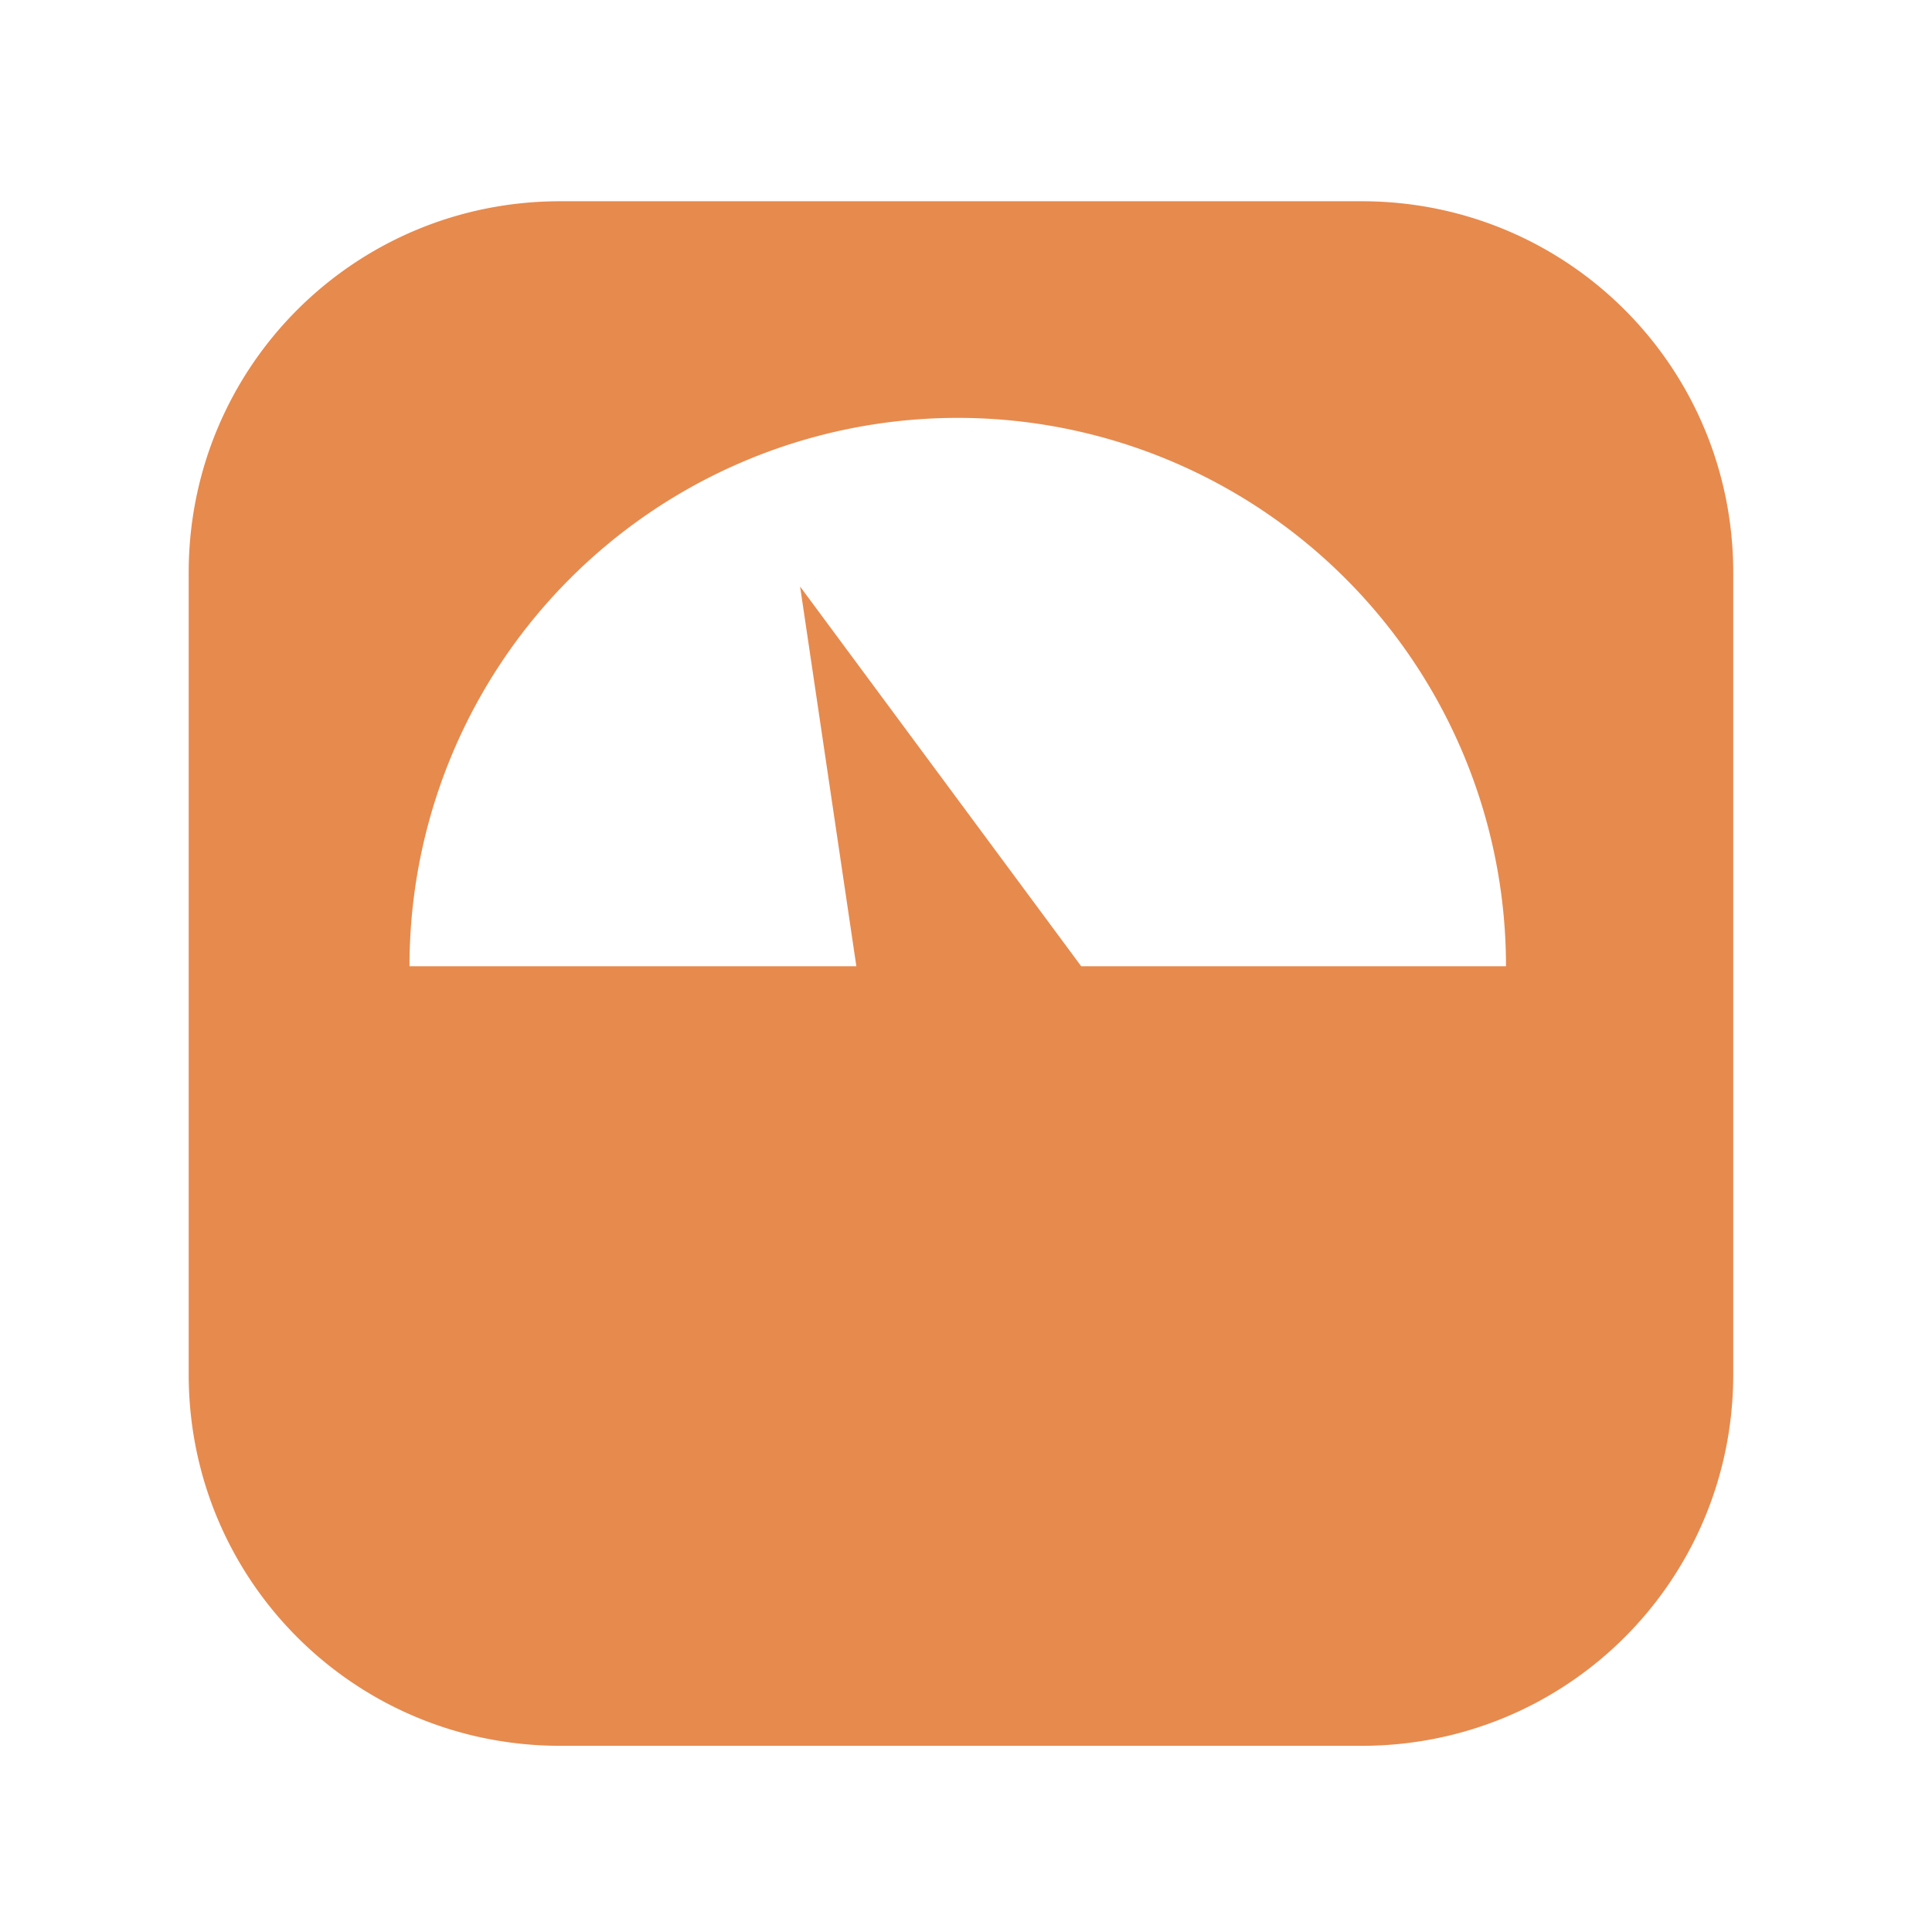 <?xml version="1.0" encoding="UTF-8"?>
<svg width="24" height="24" version="1.1" viewBox="0 0 24 24" xmlns="http://www.w3.org/2000/svg">
 <path d="m6.959 2.5c-2.557 0-4.615 2.058-4.615 4.615v9.957c0 2.557 2.058 4.615 4.615 4.615h9.957c2.557 0 4.615-2.058 4.615-4.615v-9.957c0-2.557-2.058-4.615-4.615-4.615zm4.938 2.691a6.811 6.811 0 0 1 6.811 6.812h-5.277l-3.492-4.717 0.699 4.717h-5.551a6.811 6.811 0 0 1 6.811 -6.812z" fill="#e78a4e"/>
</svg>
